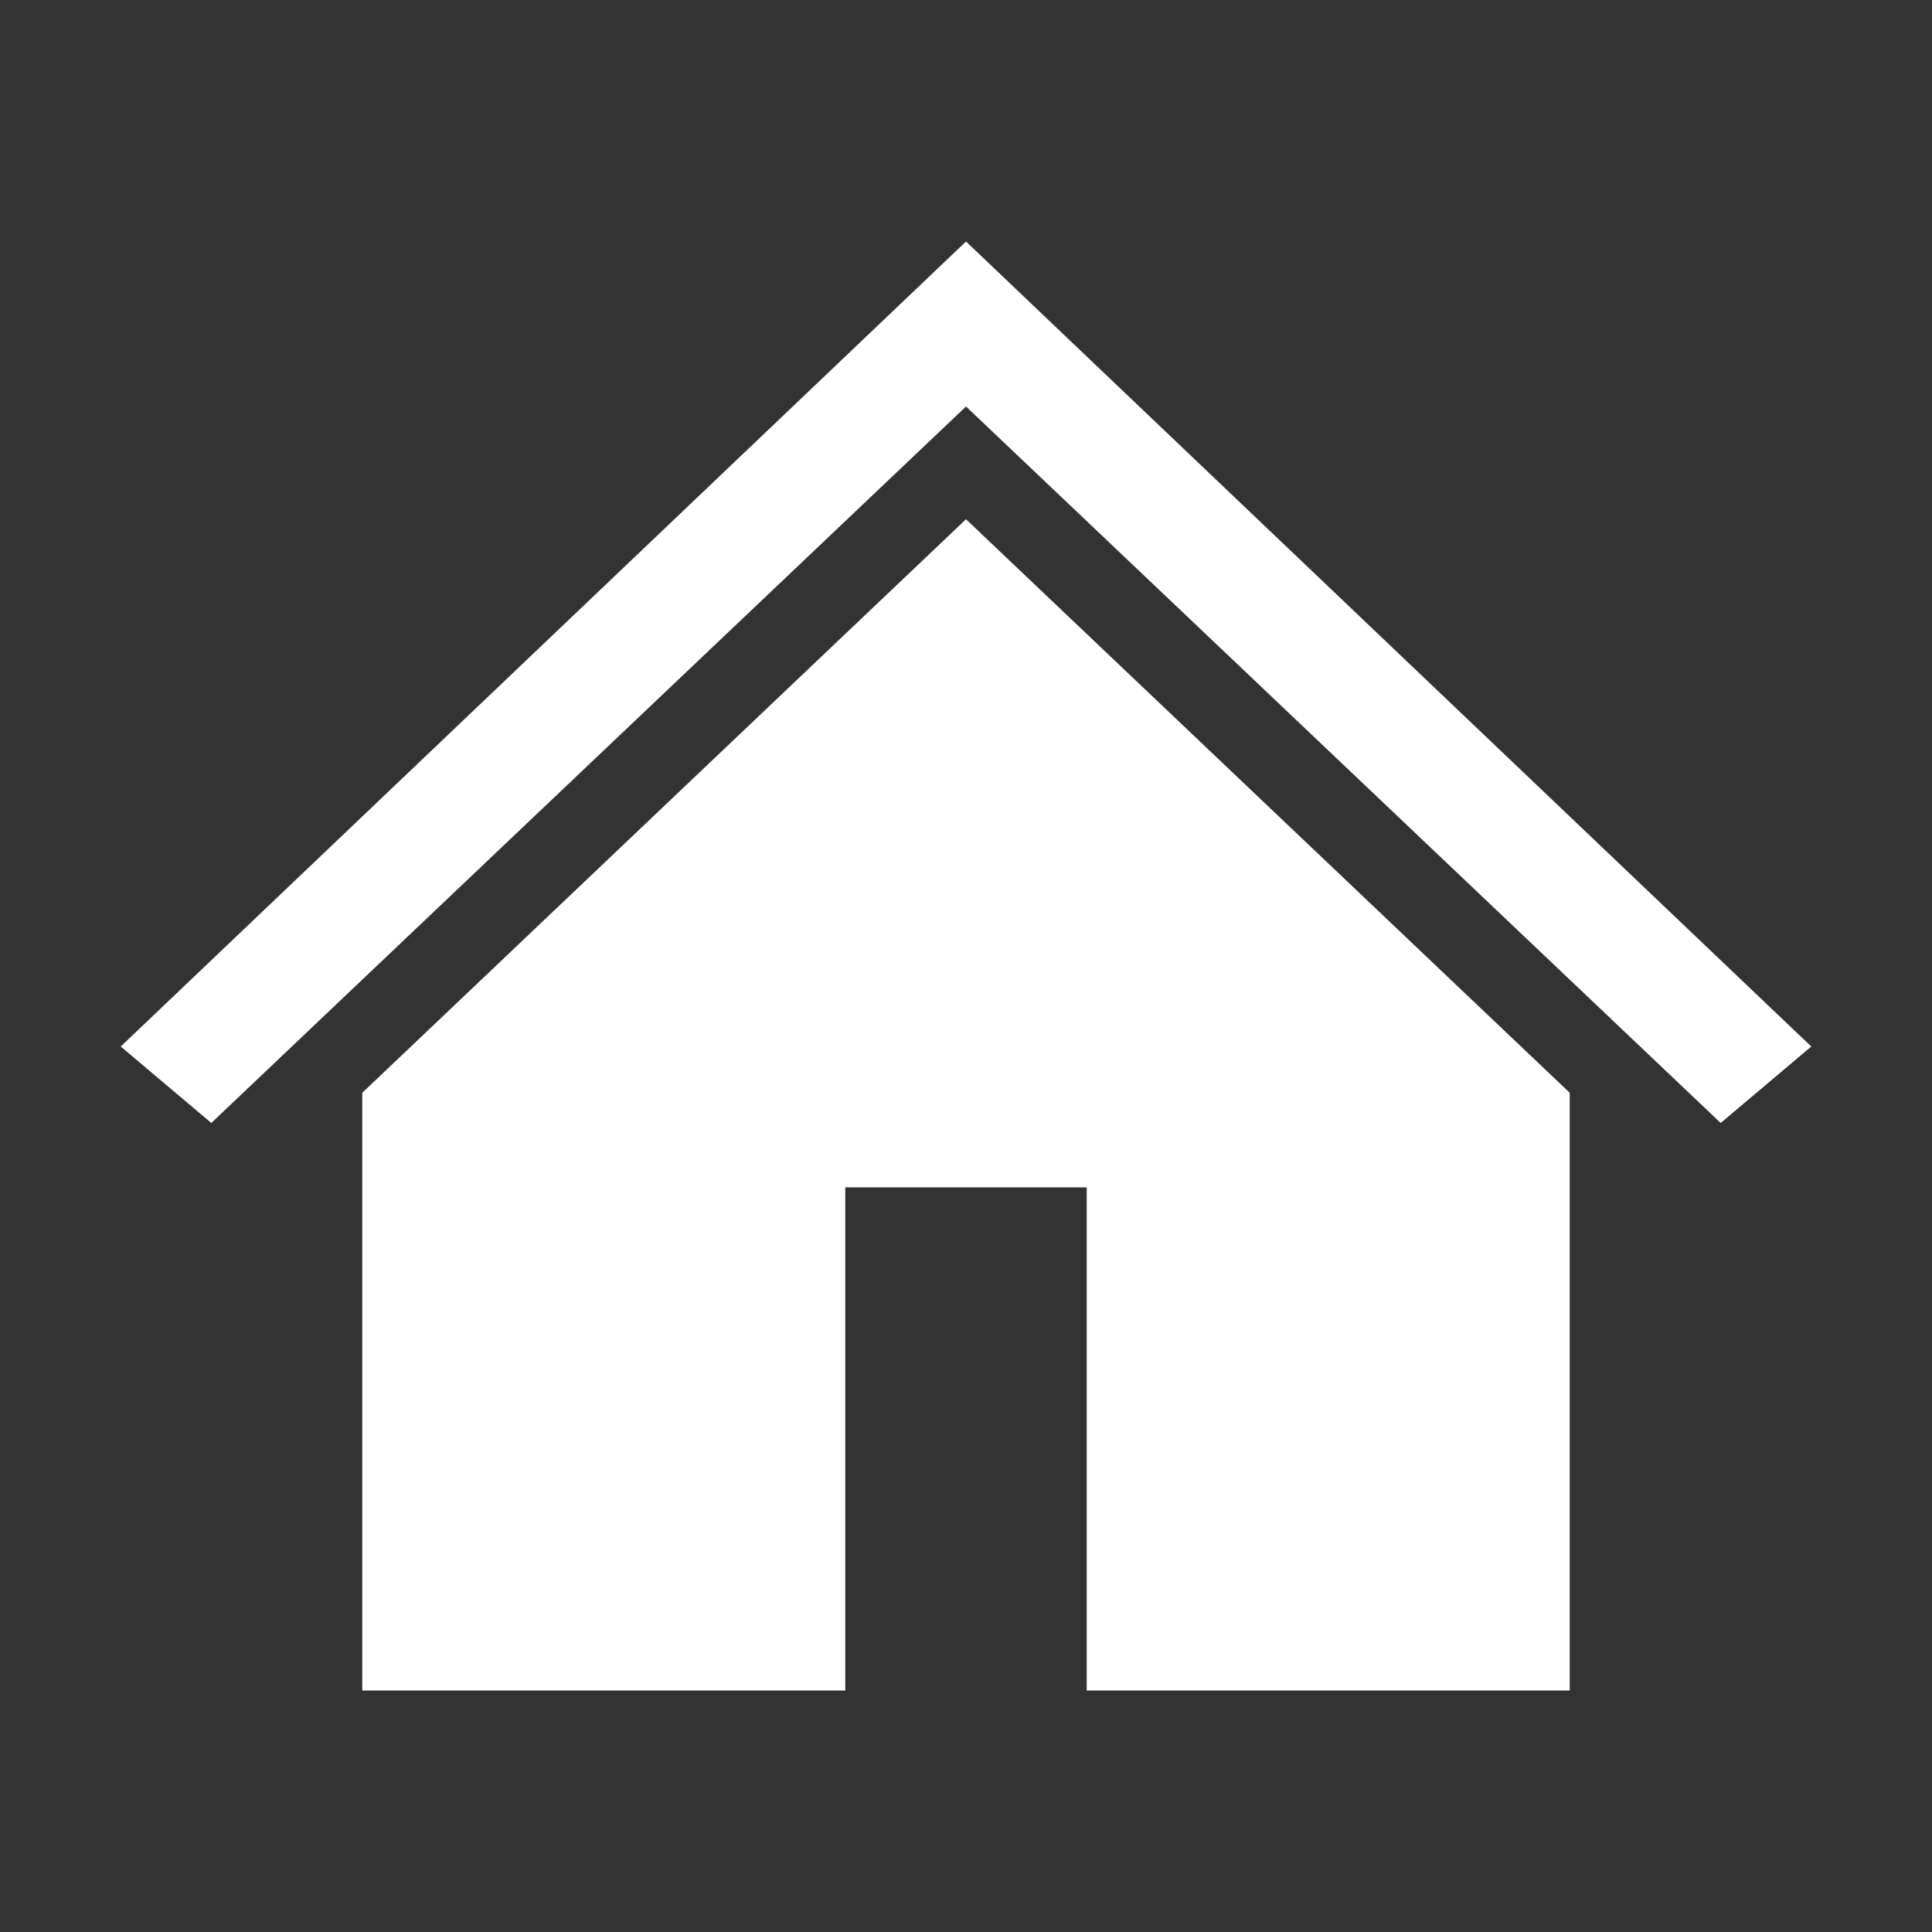 <svg width="37" height="37" xmlns="http://www.w3.org/2000/svg" xmlns:xlink="http://www.w3.org/1999/xlink" xml:space="preserve" overflow="hidden"><rect width="100%" height="100%" fill="#333333" stroke="none"/><g transform="translate(-928 -146)"><path d="M946.5 150.625 946.5 150.625 930.312 166.042 932.047 167.506 946.5 153.785 946.5 153.785 960.953 167.506 962.688 166.042Z" fill="#FFFFFF"/><path d="M934.938 166.928 934.938 178.375 944.188 178.375 944.188 168.74 948.812 168.74 948.812 178.375 958.062 178.375 958.062 166.928 946.5 155.944 934.938 166.928Z" fill="#FFFFFF"/></g></svg>